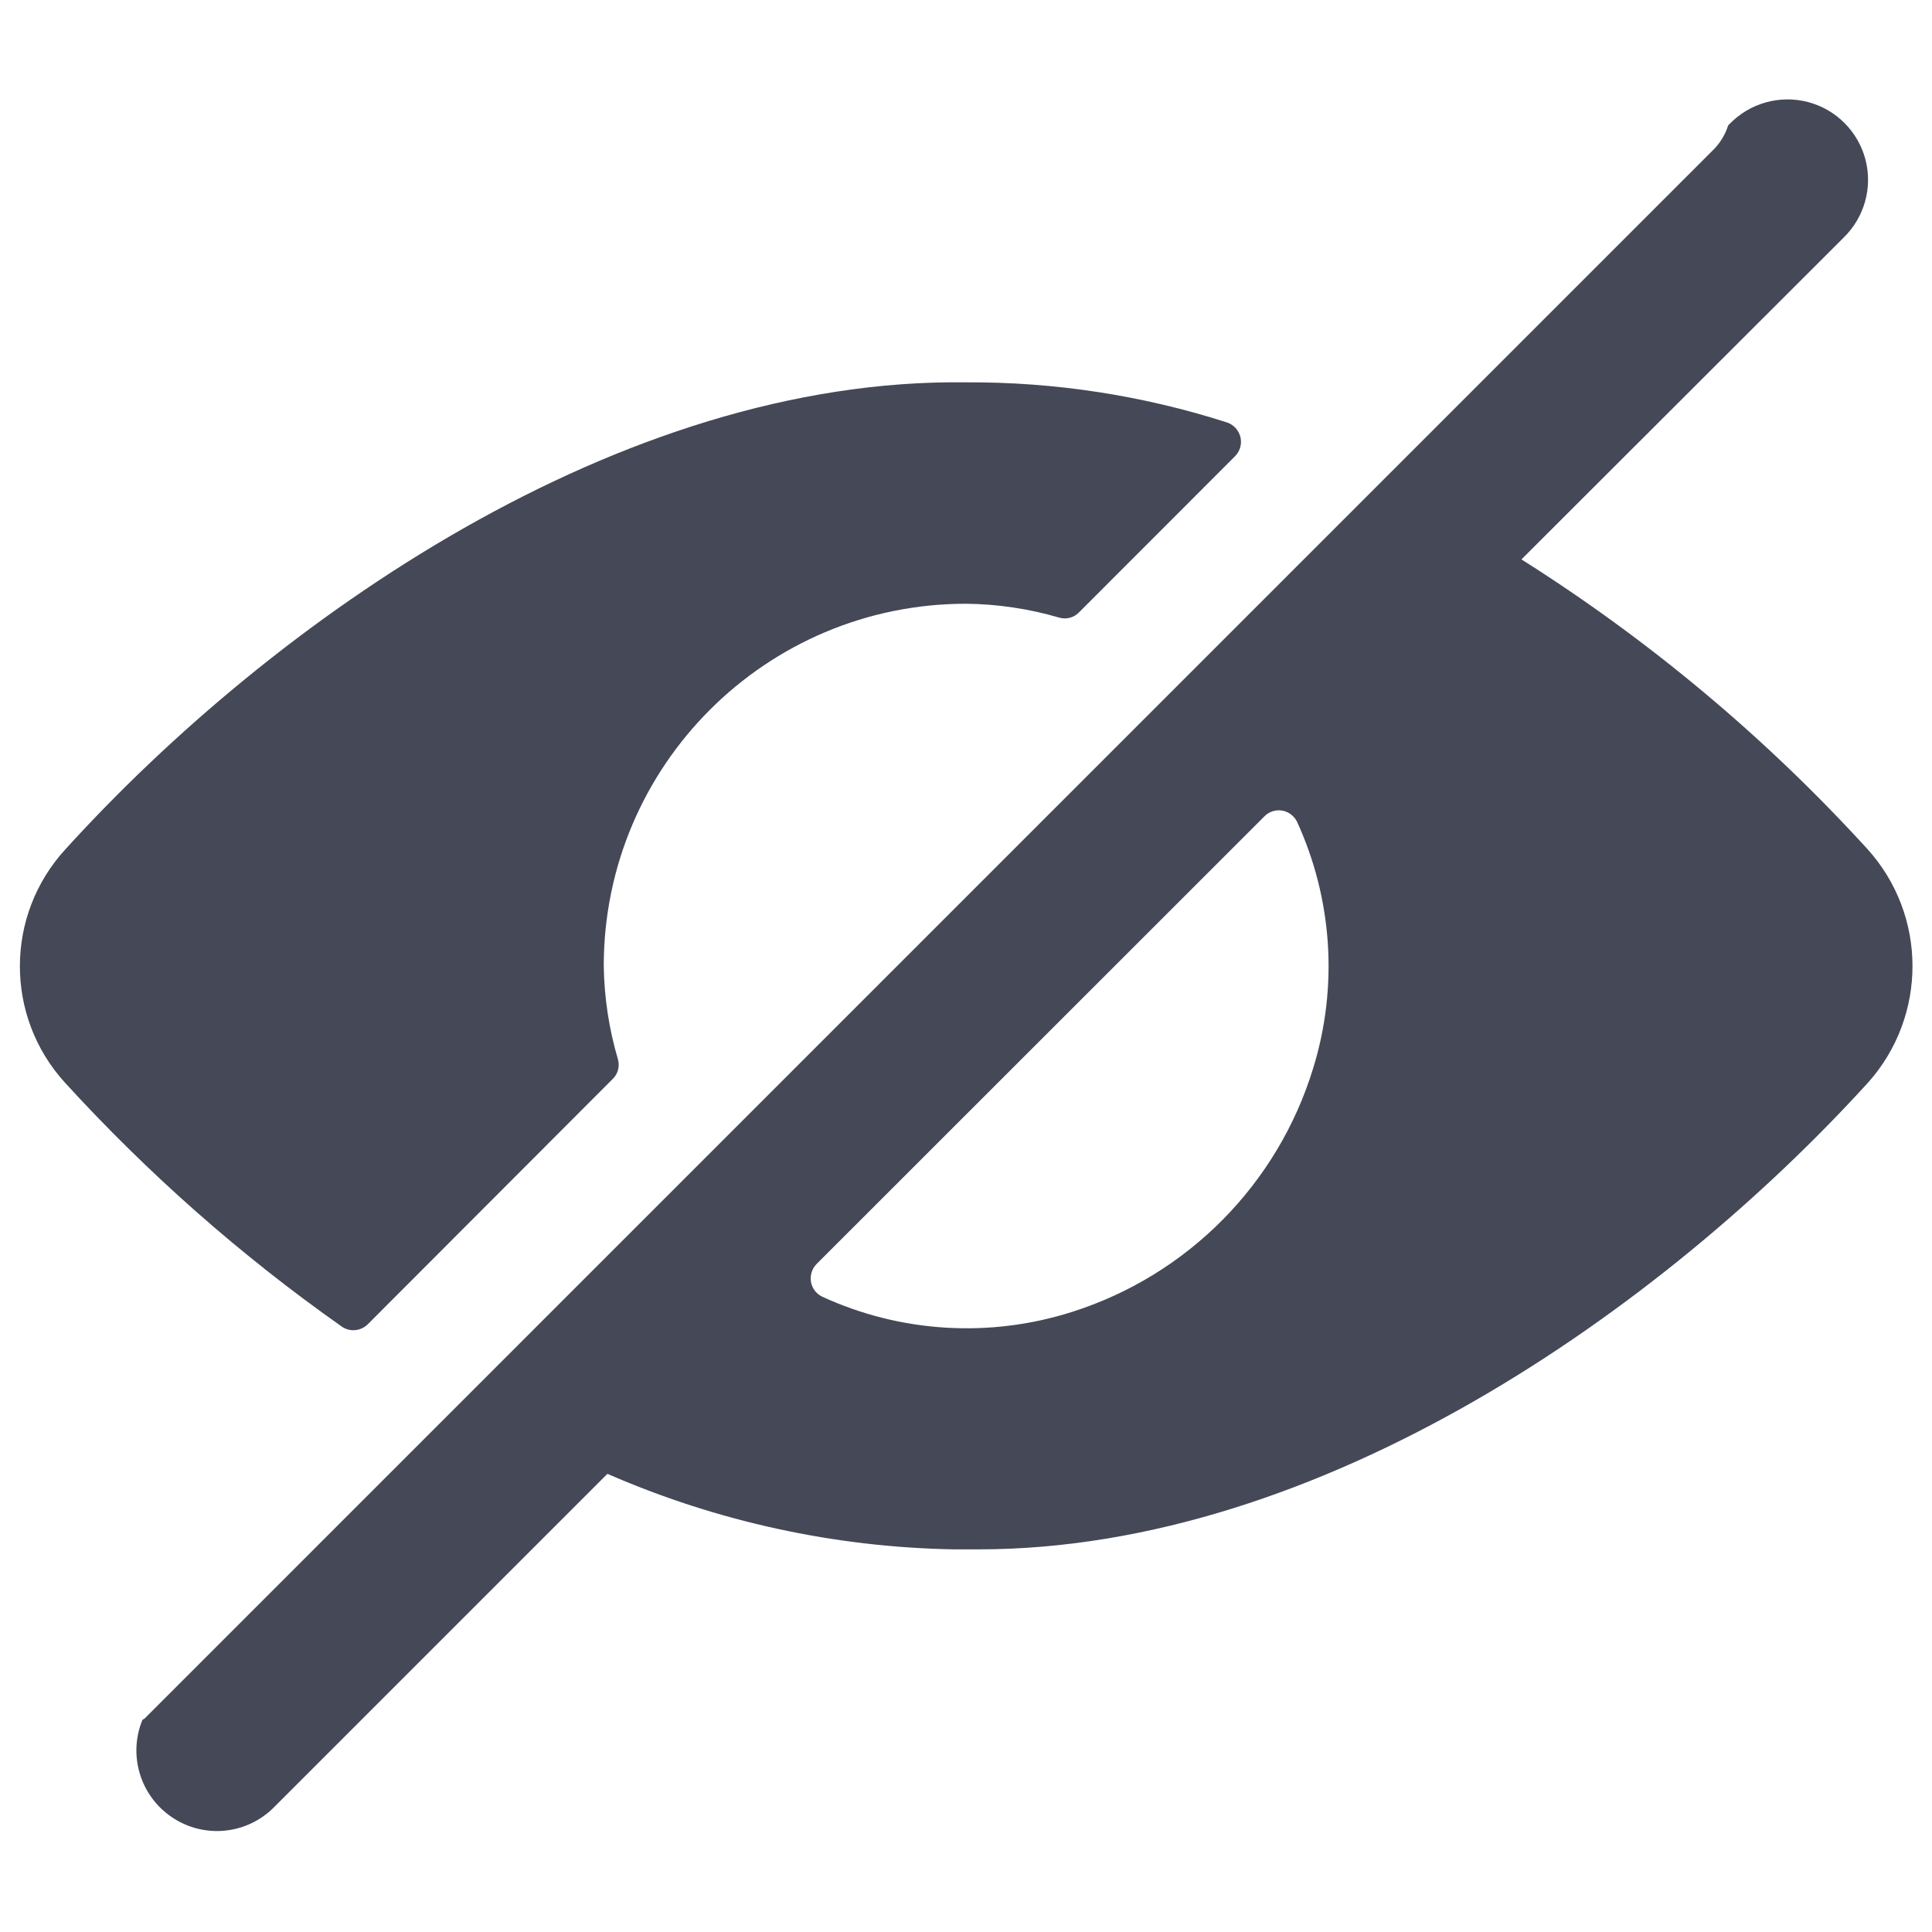 <svg viewBox="0 0 20 20" fill="none" xmlns="http://www.w3.org/2000/svg">
<path fill-rule="evenodd" clip-rule="evenodd" d="M15.75 5.791C17.073 6.626 18.279 7.635 19.333 8.791C19.951 9.476 19.953 10.517 19.339 11.206C17.204 13.552 13.677 16.039 10.13 16.039H9.88C8.643 16.018 7.422 15.752 6.288 15.257L2.833 18.712C2.552 18.992 2.113 19.035 1.783 18.814C1.453 18.594 1.324 18.172 1.474 17.805C1.478 17.801 1.482 17.799 1.486 17.797C1.489 17.795 1.493 17.793 1.496 17.791L17.746 1.541C17.812 1.472 17.861 1.389 17.89 1.298L17.905 1.283C18.114 1.067 18.424 0.98 18.715 1.056C19.007 1.132 19.234 1.36 19.311 1.651C19.387 1.942 19.3 2.252 19.083 2.462L15.75 5.791ZM11.094 13.582C12.292 13.203 13.227 12.259 13.594 11.058C13.854 10.216 13.794 9.308 13.427 8.507C13.397 8.446 13.339 8.402 13.272 8.391C13.204 8.38 13.135 8.403 13.088 8.452L8.454 13.084C8.406 13.132 8.384 13.201 8.395 13.268C8.406 13.336 8.449 13.393 8.511 13.423C9.322 13.796 10.243 13.852 11.094 13.582Z" fill="#444857"/>
<path d="M6.346 11.166C6.398 11.114 6.417 11.037 6.397 10.966C6.304 10.652 6.255 10.327 6.25 10C6.25 7.929 7.929 6.25 10 6.25C10.327 6.253 10.653 6.302 10.967 6.394C11.038 6.414 11.114 6.395 11.167 6.342L12.784 4.724C12.836 4.672 12.858 4.597 12.841 4.525C12.824 4.454 12.771 4.396 12.701 4.373C11.828 4.093 10.917 3.953 10 3.958C6.417 3.91 2.833 6.417 0.678 8.791C0.051 9.473 0.048 10.522 0.672 11.207C1.533 12.15 2.493 12.997 3.537 13.732C3.621 13.791 3.735 13.781 3.808 13.708L6.346 11.166Z" fill="#444857"/>
</svg>
